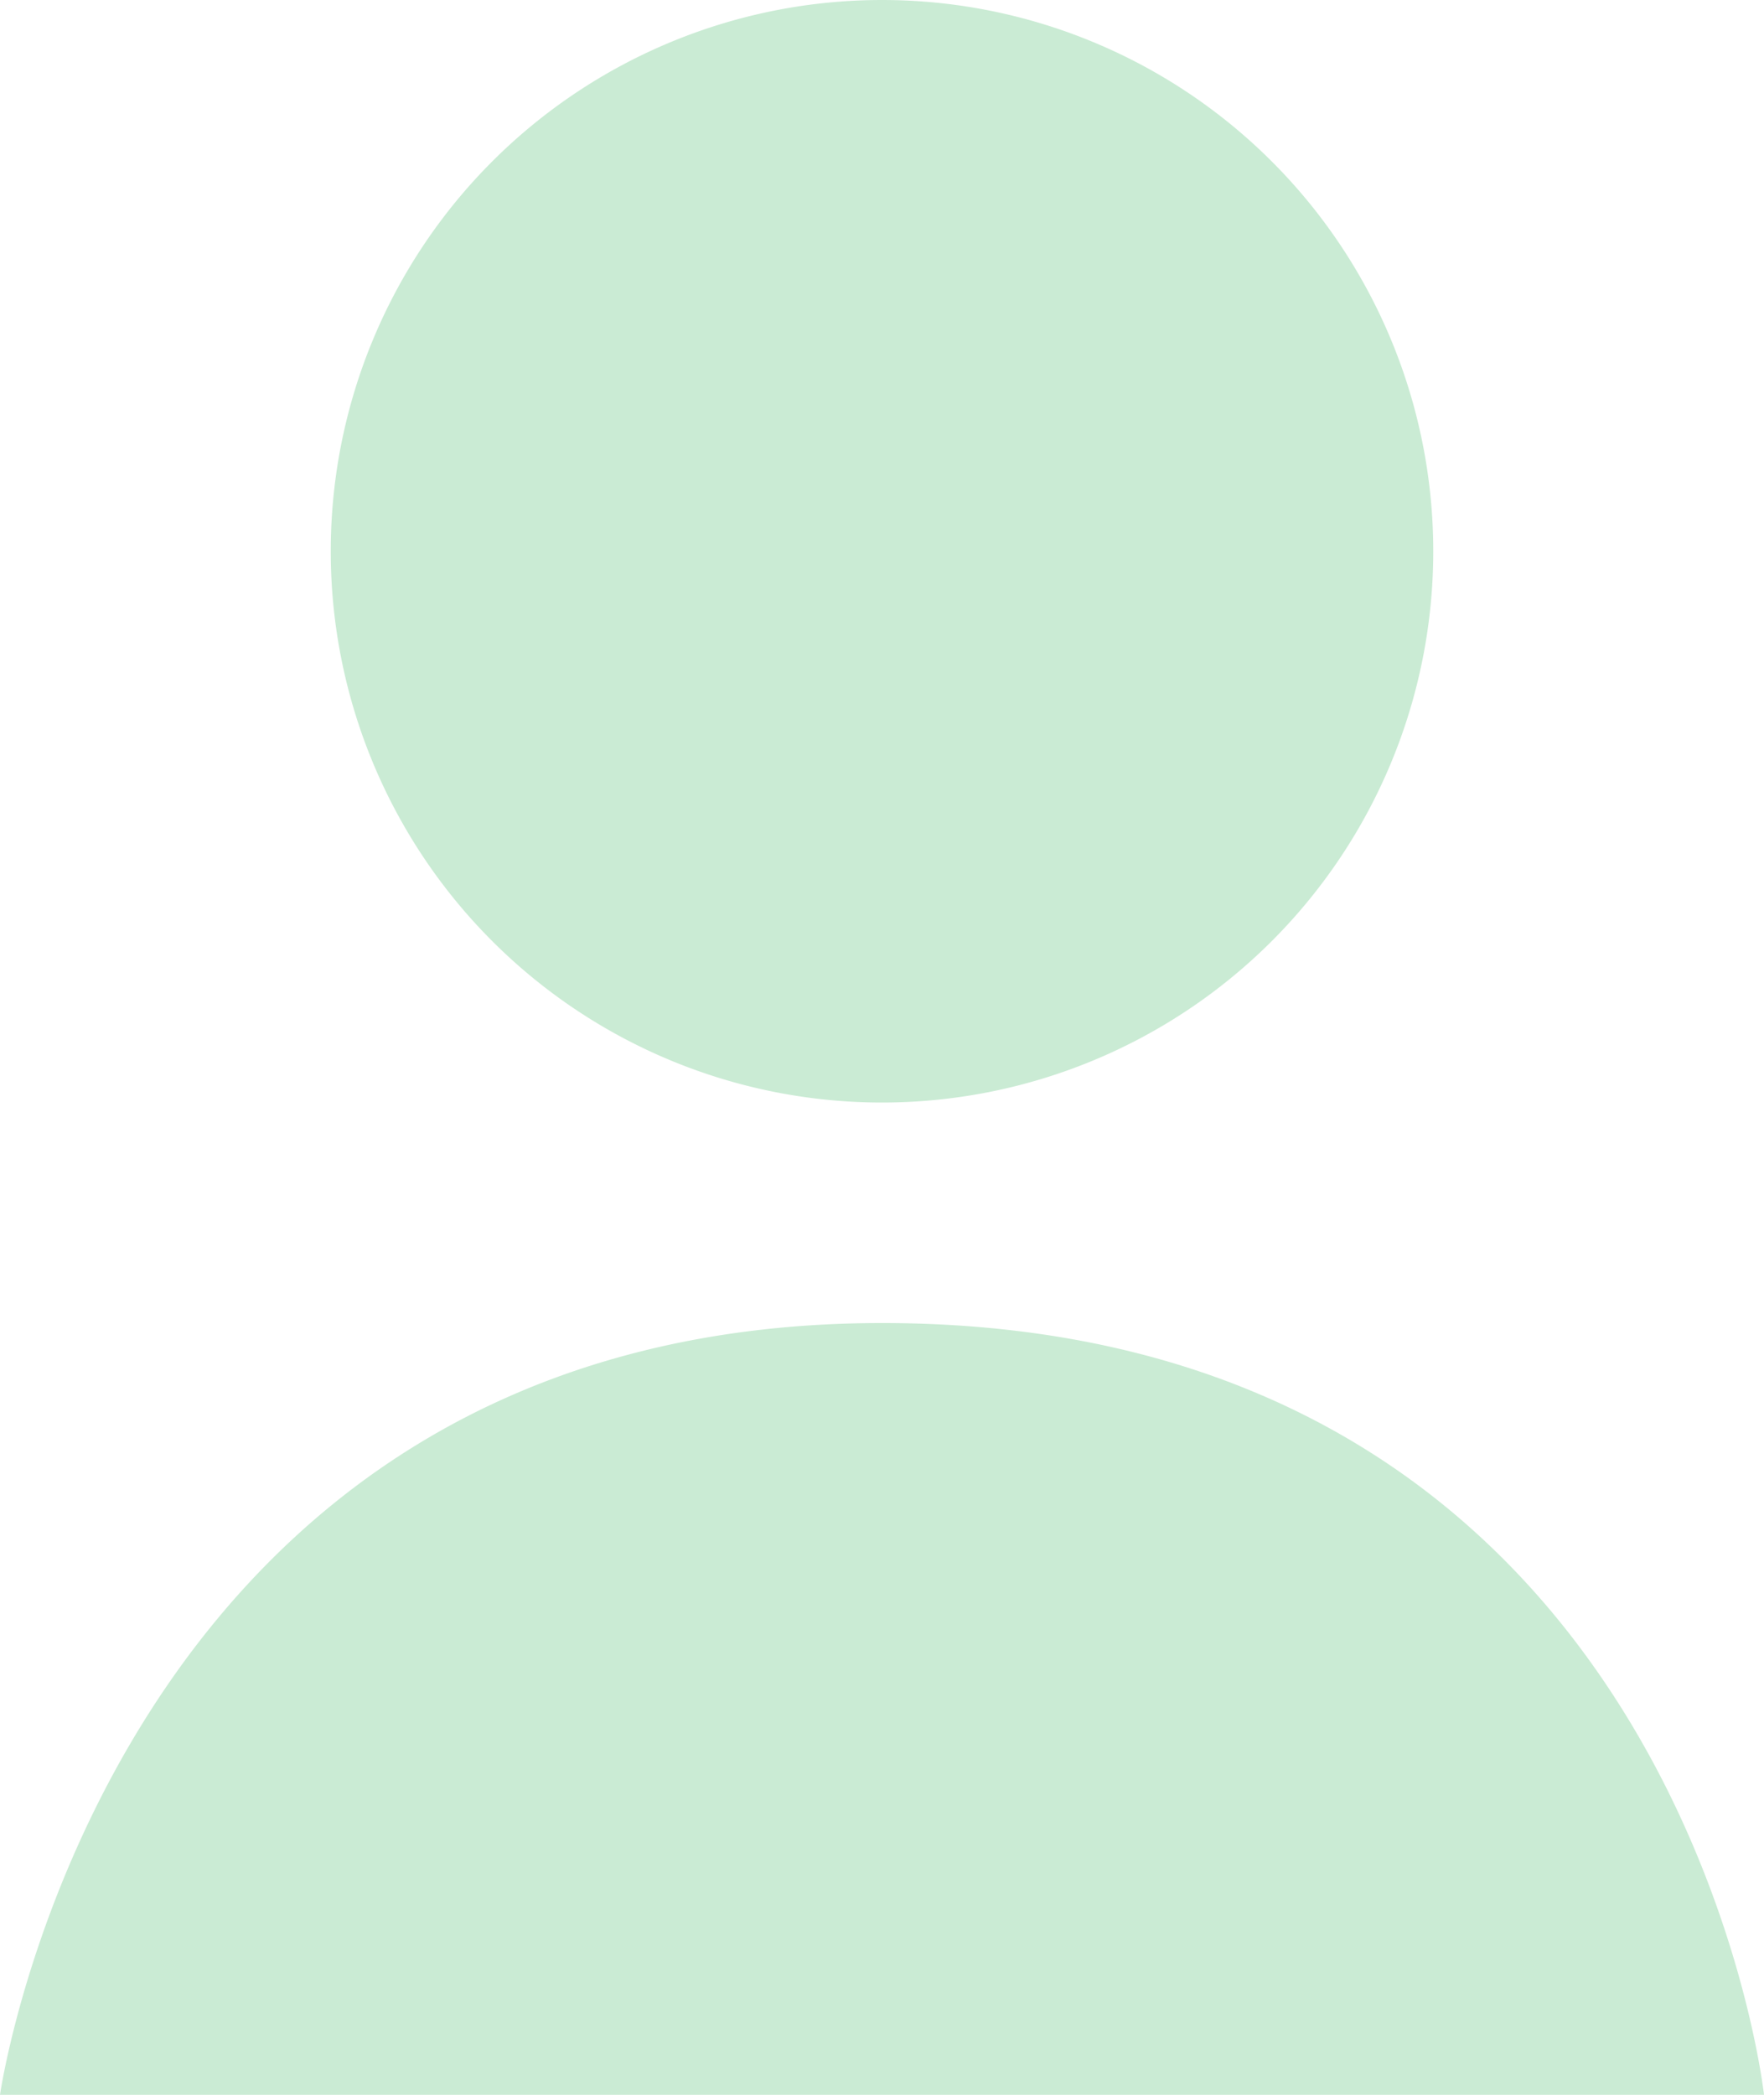 <svg xmlns="http://www.w3.org/2000/svg" width="16" height="19" viewBox="0 0 16 19">
<defs>
    <style>
      .cls-1 {
        fill: #caebd4;
        fill-rule: evenodd;
      }
    </style>
  </defs>
  <path id="Фигура_4" data-name="Фигура 4" class="cls-1" d="M156,33a5,5,0,1,1-5,5A5,5,0,0,1,156,33Zm-8,19s1-7,8-7c7.232,0,8,7,8,7H148Z" transform="translate(-148 -33)"/>
</svg>
